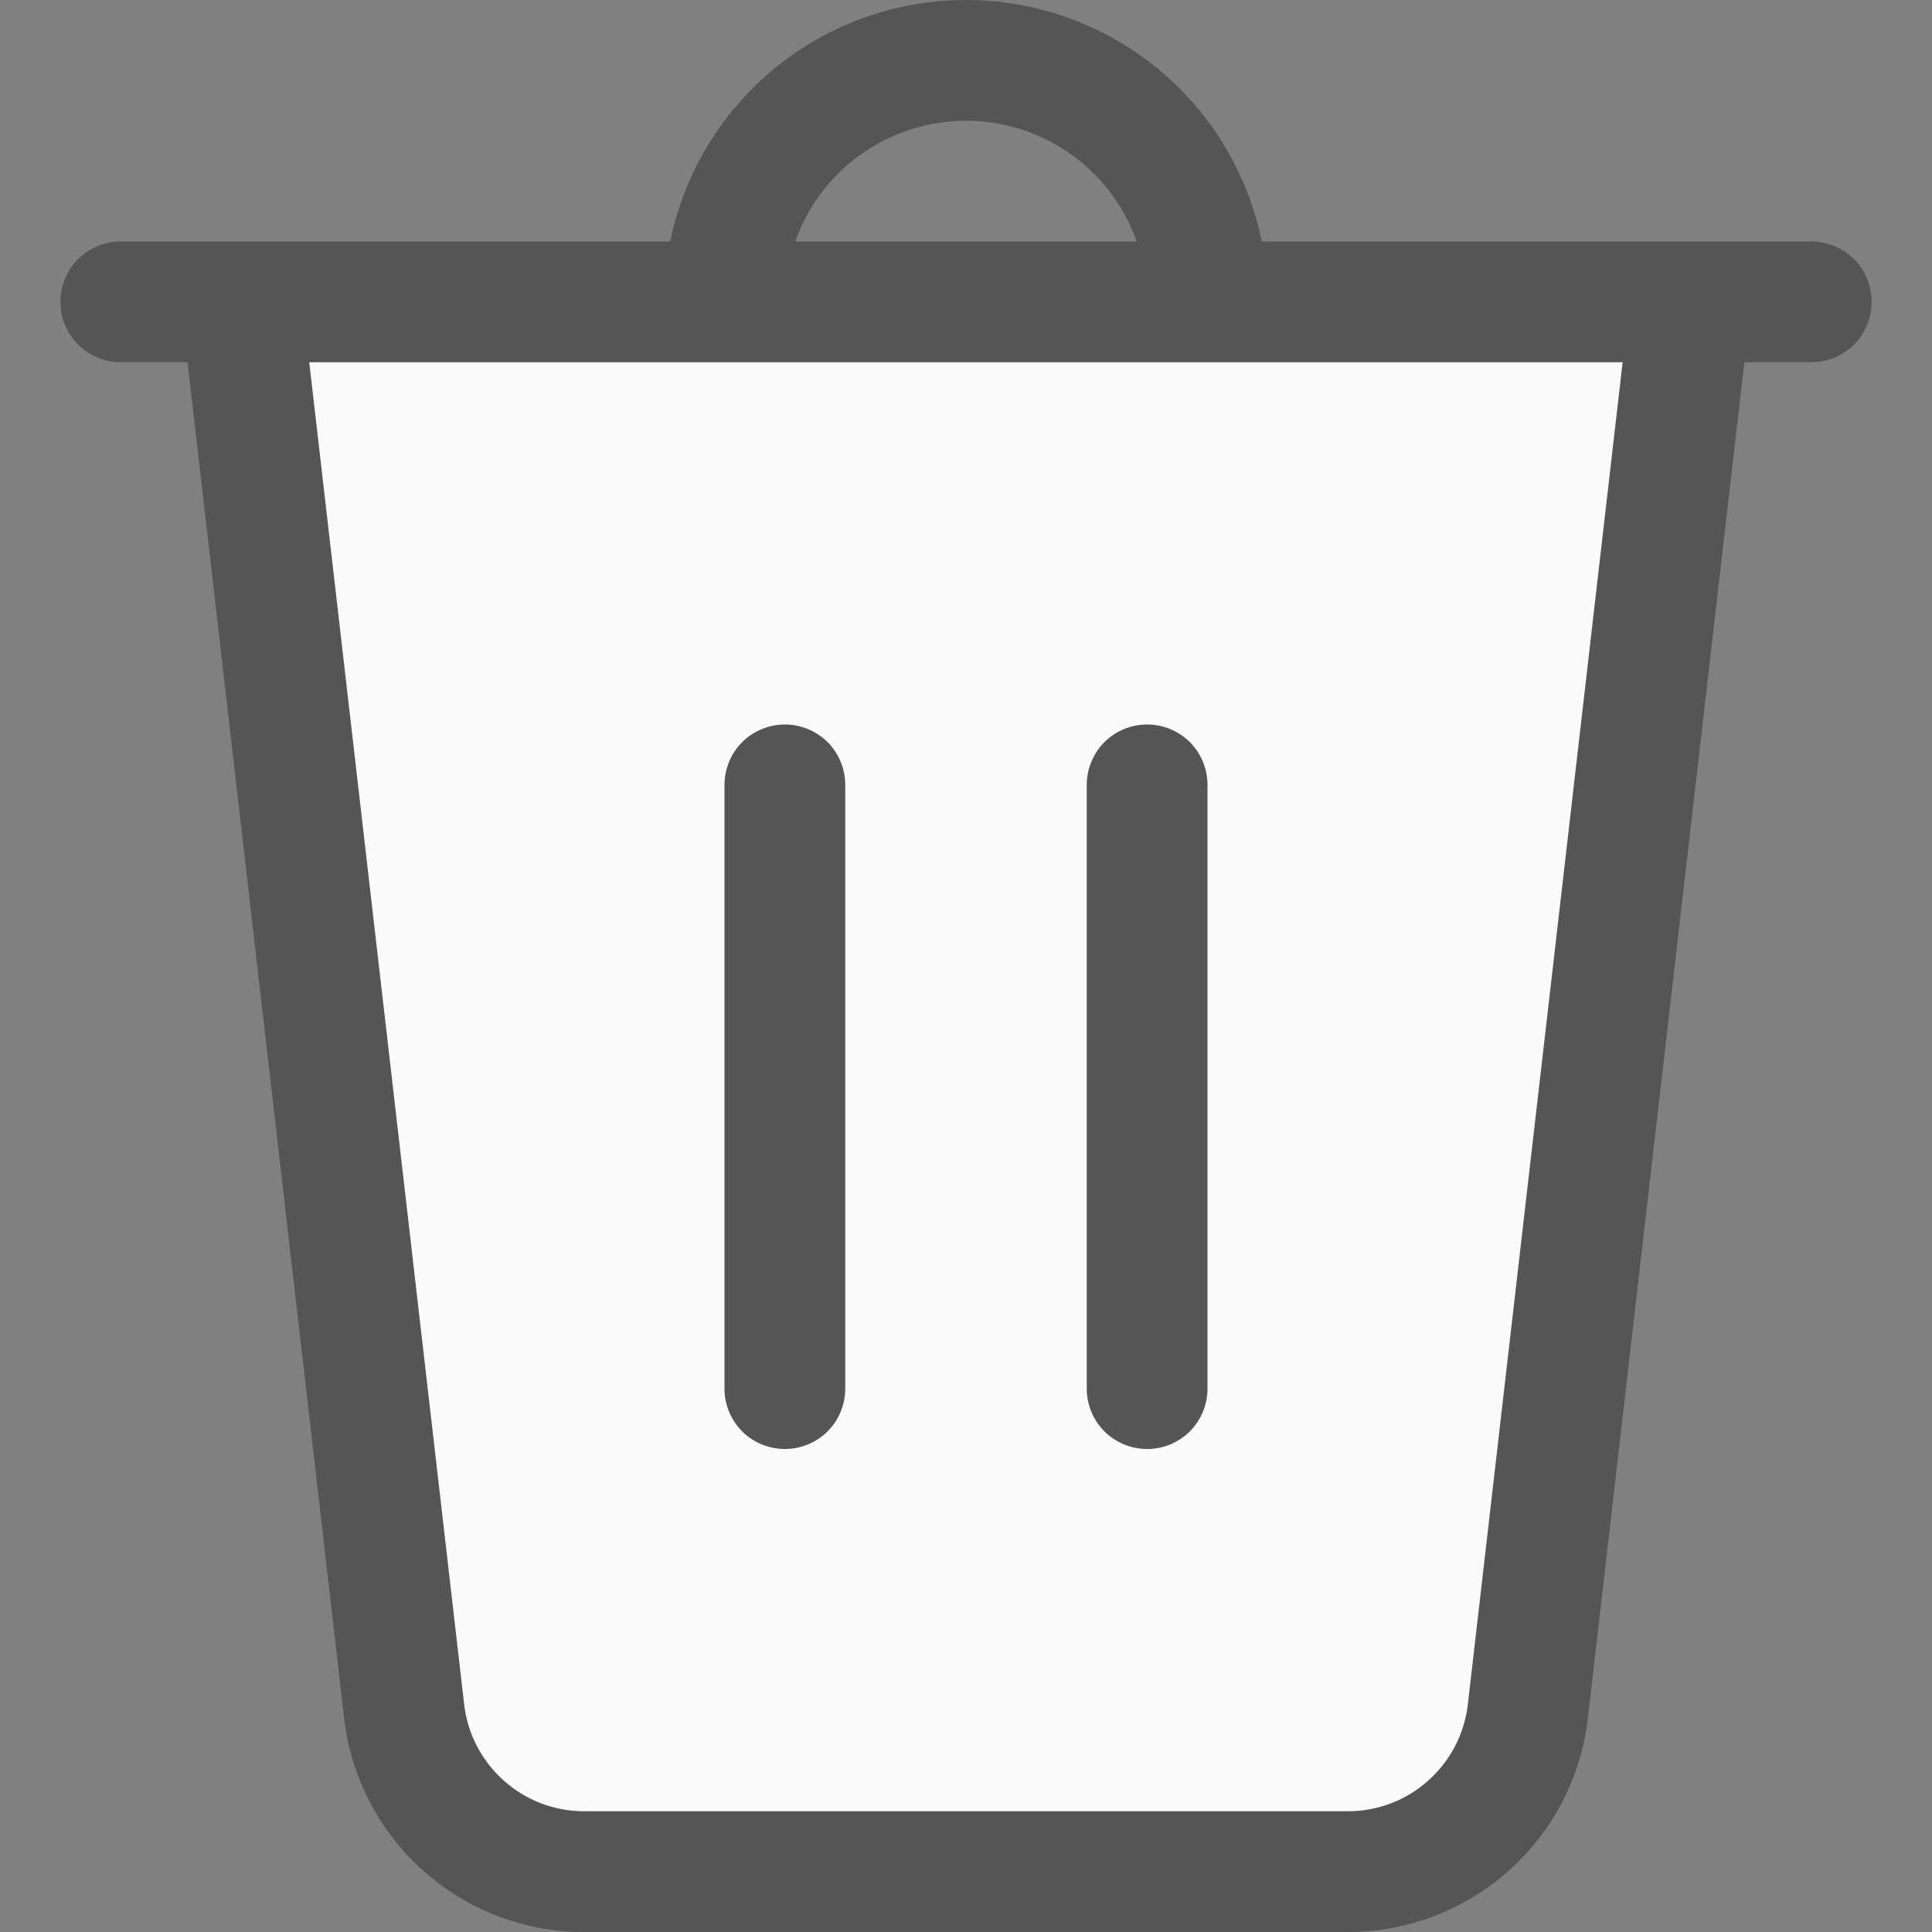<svg width="16" height="16" viewBox="0 0 16 16" fill="none" xmlns="http://www.w3.org/2000/svg">
<rect x="0" y="0" width="16" height="16" fill="#808080" stroke="none"/>
<g clip-path="url(#clip0_185_67)">
<path d="M14 2.5H2L3.347 14.172C3.389 14.538 3.564 14.875 3.839 15.12C4.114 15.365 4.469 15.5 4.837 15.5H11.163C11.531 15.5 11.886 15.365 12.161 15.12C12.436 14.875 12.611 14.538 12.653 14.172L14 2.5Z" fill="#FAFAFA"/>
<path d="M15 2C15.133 2 15.26 2.053 15.354 2.146C15.447 2.24 15.5 2.367 15.5 2.5C15.5 2.633 15.447 2.76 15.354 2.854C15.26 2.947 15.133 3 15 3H14.446L13.15 14.23C13.094 14.717 12.86 15.167 12.494 15.493C12.127 15.82 11.654 16 11.163 16H4.837C4.346 16 3.873 15.82 3.506 15.493C3.14 15.167 2.906 14.717 2.85 14.23L1.553 3H1C0.883 3 0.77 2.959 0.68 2.884C0.59 2.809 0.529 2.705 0.508 2.59L0.5 2.5C0.5 2.367 0.553 2.24 0.646 2.146C0.74 2.053 0.867 2 1 2H15ZM13.438 3H2.561L3.844 14.115C3.872 14.359 3.989 14.583 4.172 14.746C4.355 14.91 4.592 15 4.837 15H11.163C11.408 15 11.645 14.91 11.828 14.746C12.011 14.583 12.128 14.359 12.156 14.115L13.438 3Z" fill="#555555"/>
<path fill-rule="evenodd" clip-rule="evenodd" d="M8 1C7.602 1 7.221 1.158 6.939 1.439C6.658 1.721 6.5 2.102 6.5 2.5H5.5C5.5 1.837 5.763 1.201 6.232 0.732C6.701 0.263 7.337 0 8 0C8.663 0 9.299 0.263 9.768 0.732C10.237 1.201 10.5 1.837 10.5 2.5H9.5C9.5 2.102 9.342 1.721 9.061 1.439C8.779 1.158 8.398 1 8 1ZM6.5 6C6.633 6 6.76 6.053 6.854 6.146C6.947 6.24 7 6.367 7 6.5V11.5C7 11.633 6.947 11.76 6.854 11.854C6.76 11.947 6.633 12 6.5 12C6.367 12 6.24 11.947 6.146 11.854C6.053 11.76 6 11.633 6 11.5V6.5C6 6.367 6.053 6.24 6.146 6.146C6.24 6.053 6.367 6 6.5 6ZM9.5 6C9.633 6 9.76 6.053 9.854 6.146C9.947 6.24 10 6.367 10 6.5V11.5C10 11.633 9.947 11.76 9.854 11.854C9.76 11.947 9.633 12 9.5 12C9.367 12 9.24 11.947 9.146 11.854C9.053 11.76 9 11.633 9 11.5V6.5C9 6.367 9.053 6.24 9.146 6.146C9.24 6.053 9.367 6 9.5 6Z" fill="#555555"/>
</g>
<defs>
<clipPath id="clip0_185_67">
<rect width="16" height="16" fill="white"/>
</clipPath>
</defs>
</svg>
